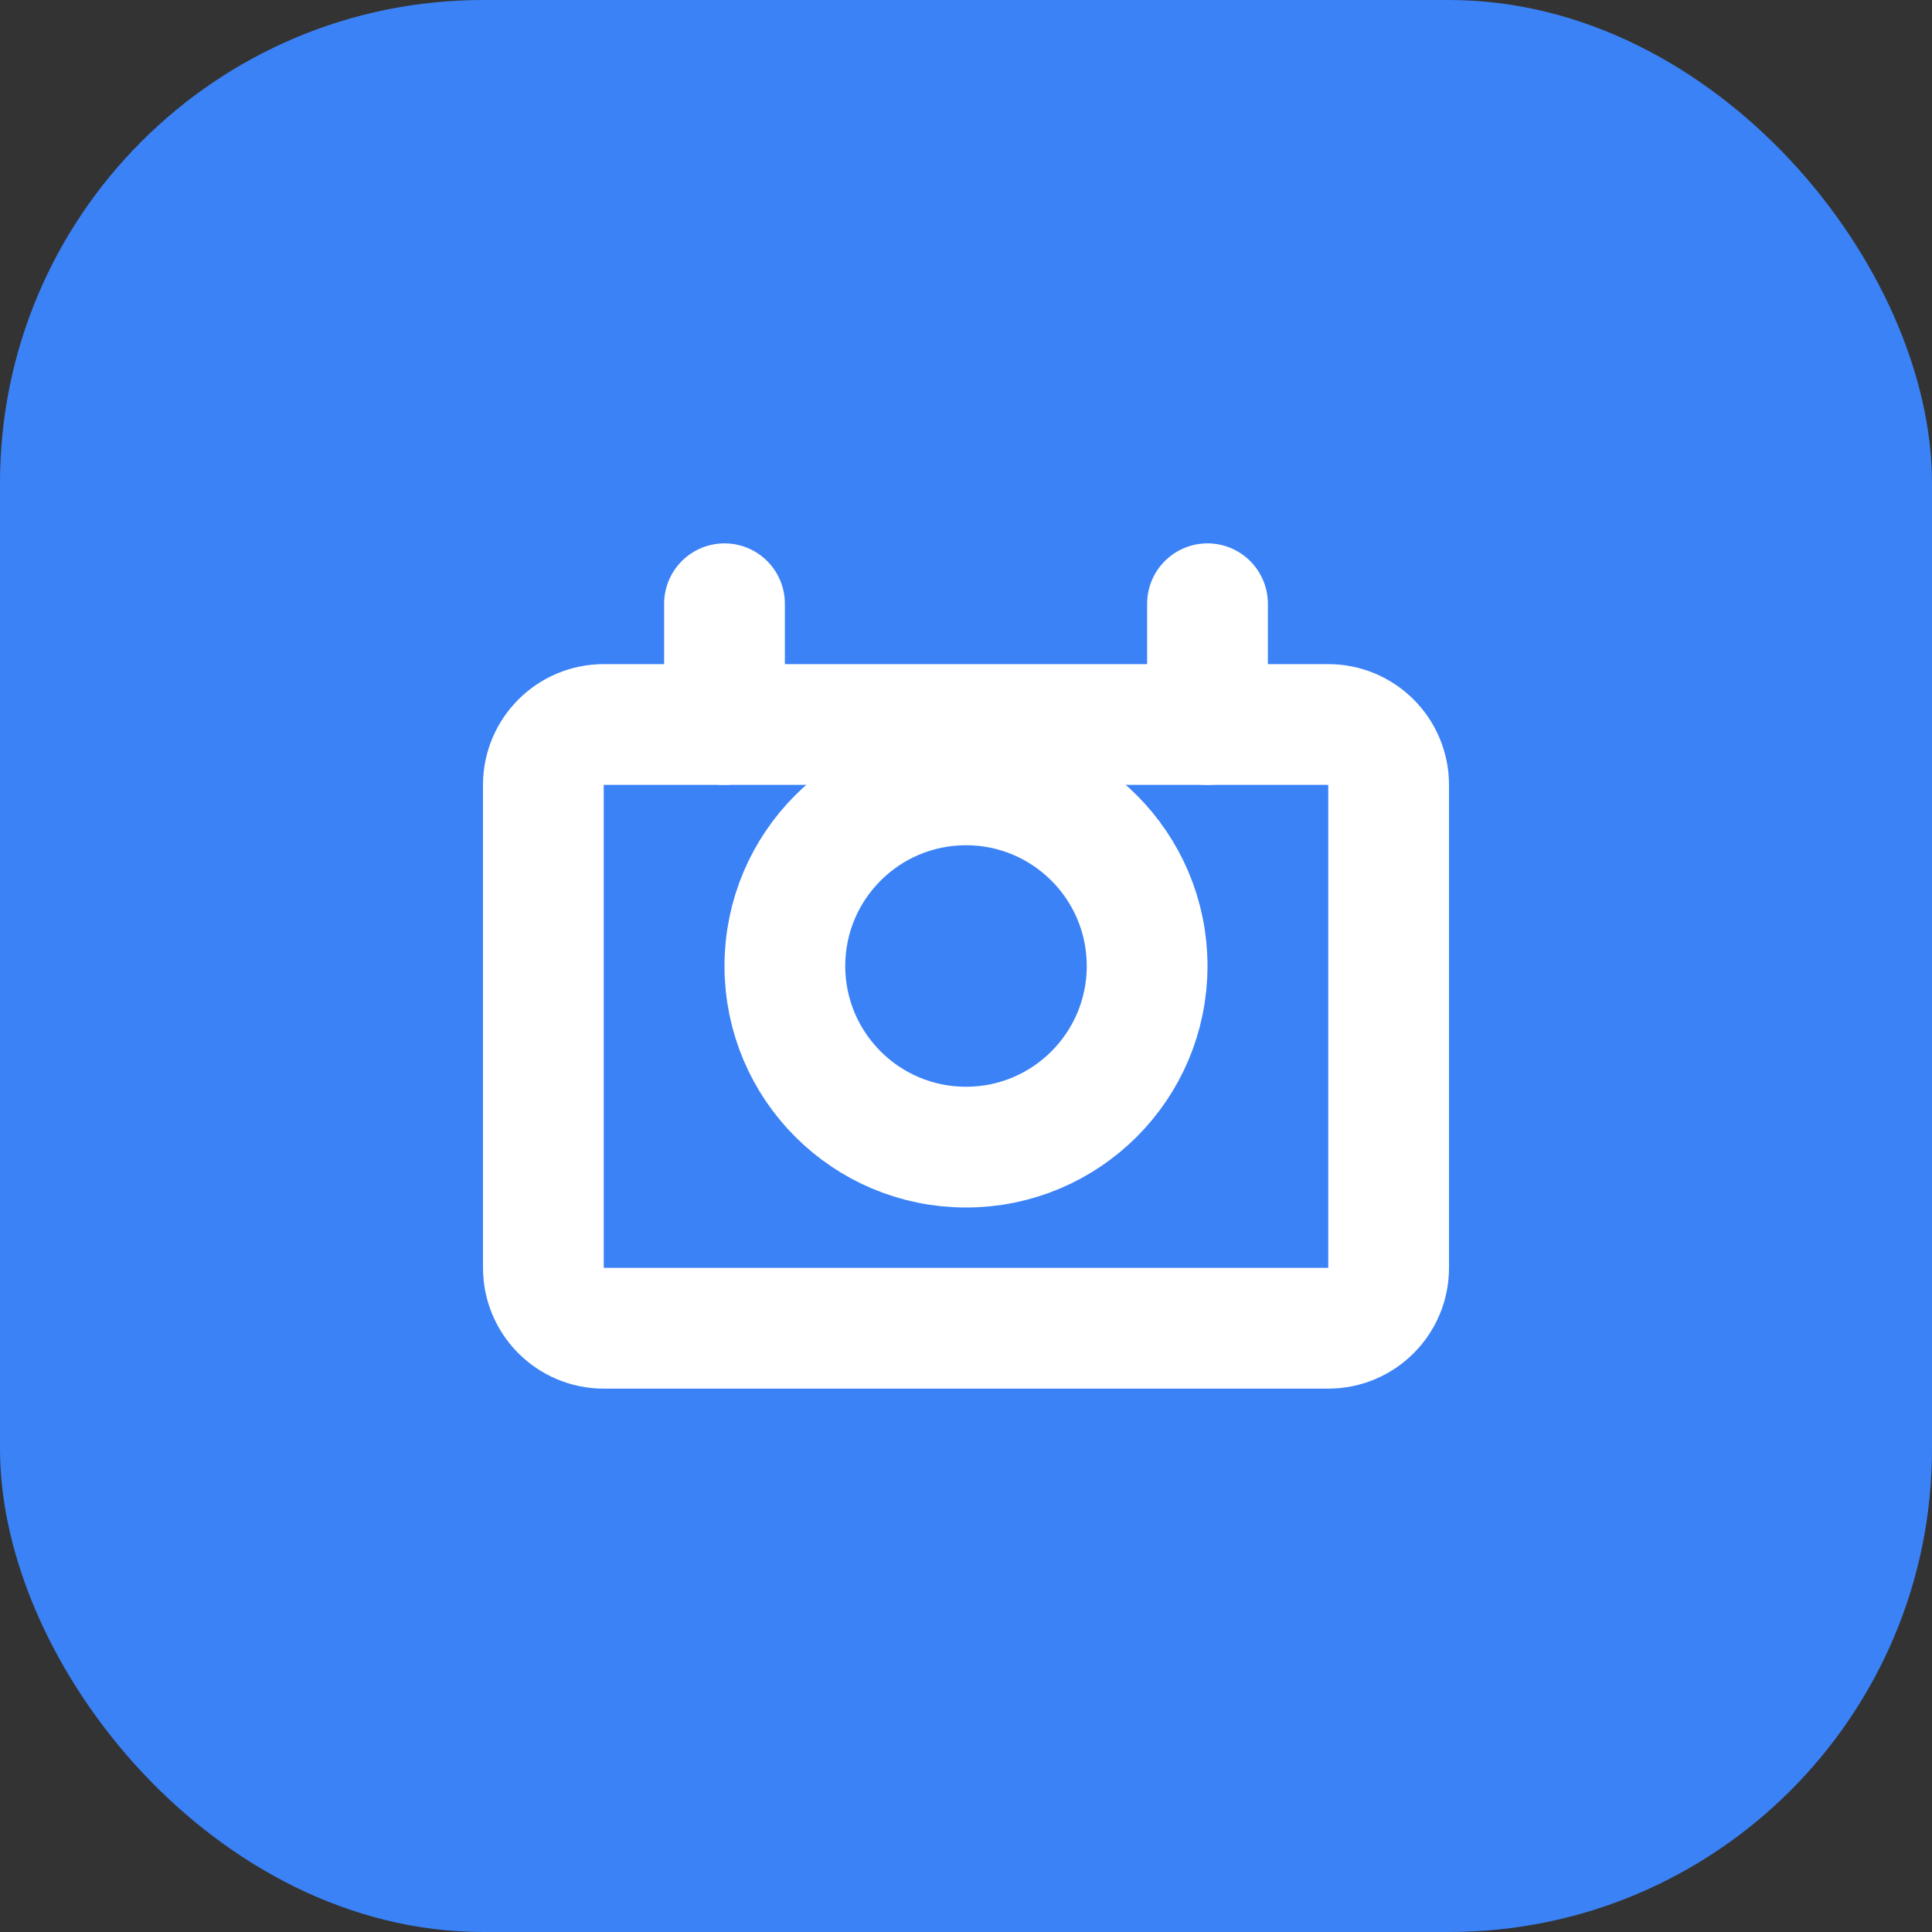 <svg width="32" height="32" viewBox="0 0 32 32" fill="none" xmlns="http://www.w3.org/2000/svg">
  <rect x="0" y="0" width="32" height="32" fill="#333333" stroke="none"/>
  <rect width="32" height="32" rx="8" fill="#3B82F6"/>
  <path d="M22 12H10C9.448 12 9 12.448 9 13V21C9 21.552 9.448 22 10 22H22C22.552 22 23 21.552 23 21V13C23 12.448 22.552 12 22 12Z" stroke="white" stroke-width="2" stroke-linecap="round" stroke-linejoin="round"/>
  <path d="M16 19C17.657 19 19 17.657 19 16C19 14.343 17.657 13 16 13C14.343 13 13 14.343 13 16C13 17.657 14.343 19 16 19Z" stroke="white" stroke-width="2" stroke-linecap="round" stroke-linejoin="round"/>
  <path d="M20 10V12" stroke="white" stroke-width="2" stroke-linecap="round" stroke-linejoin="round"/>
  <path d="M12 10V12" stroke="white" stroke-width="2" stroke-linecap="round" stroke-linejoin="round"/>
</svg> 